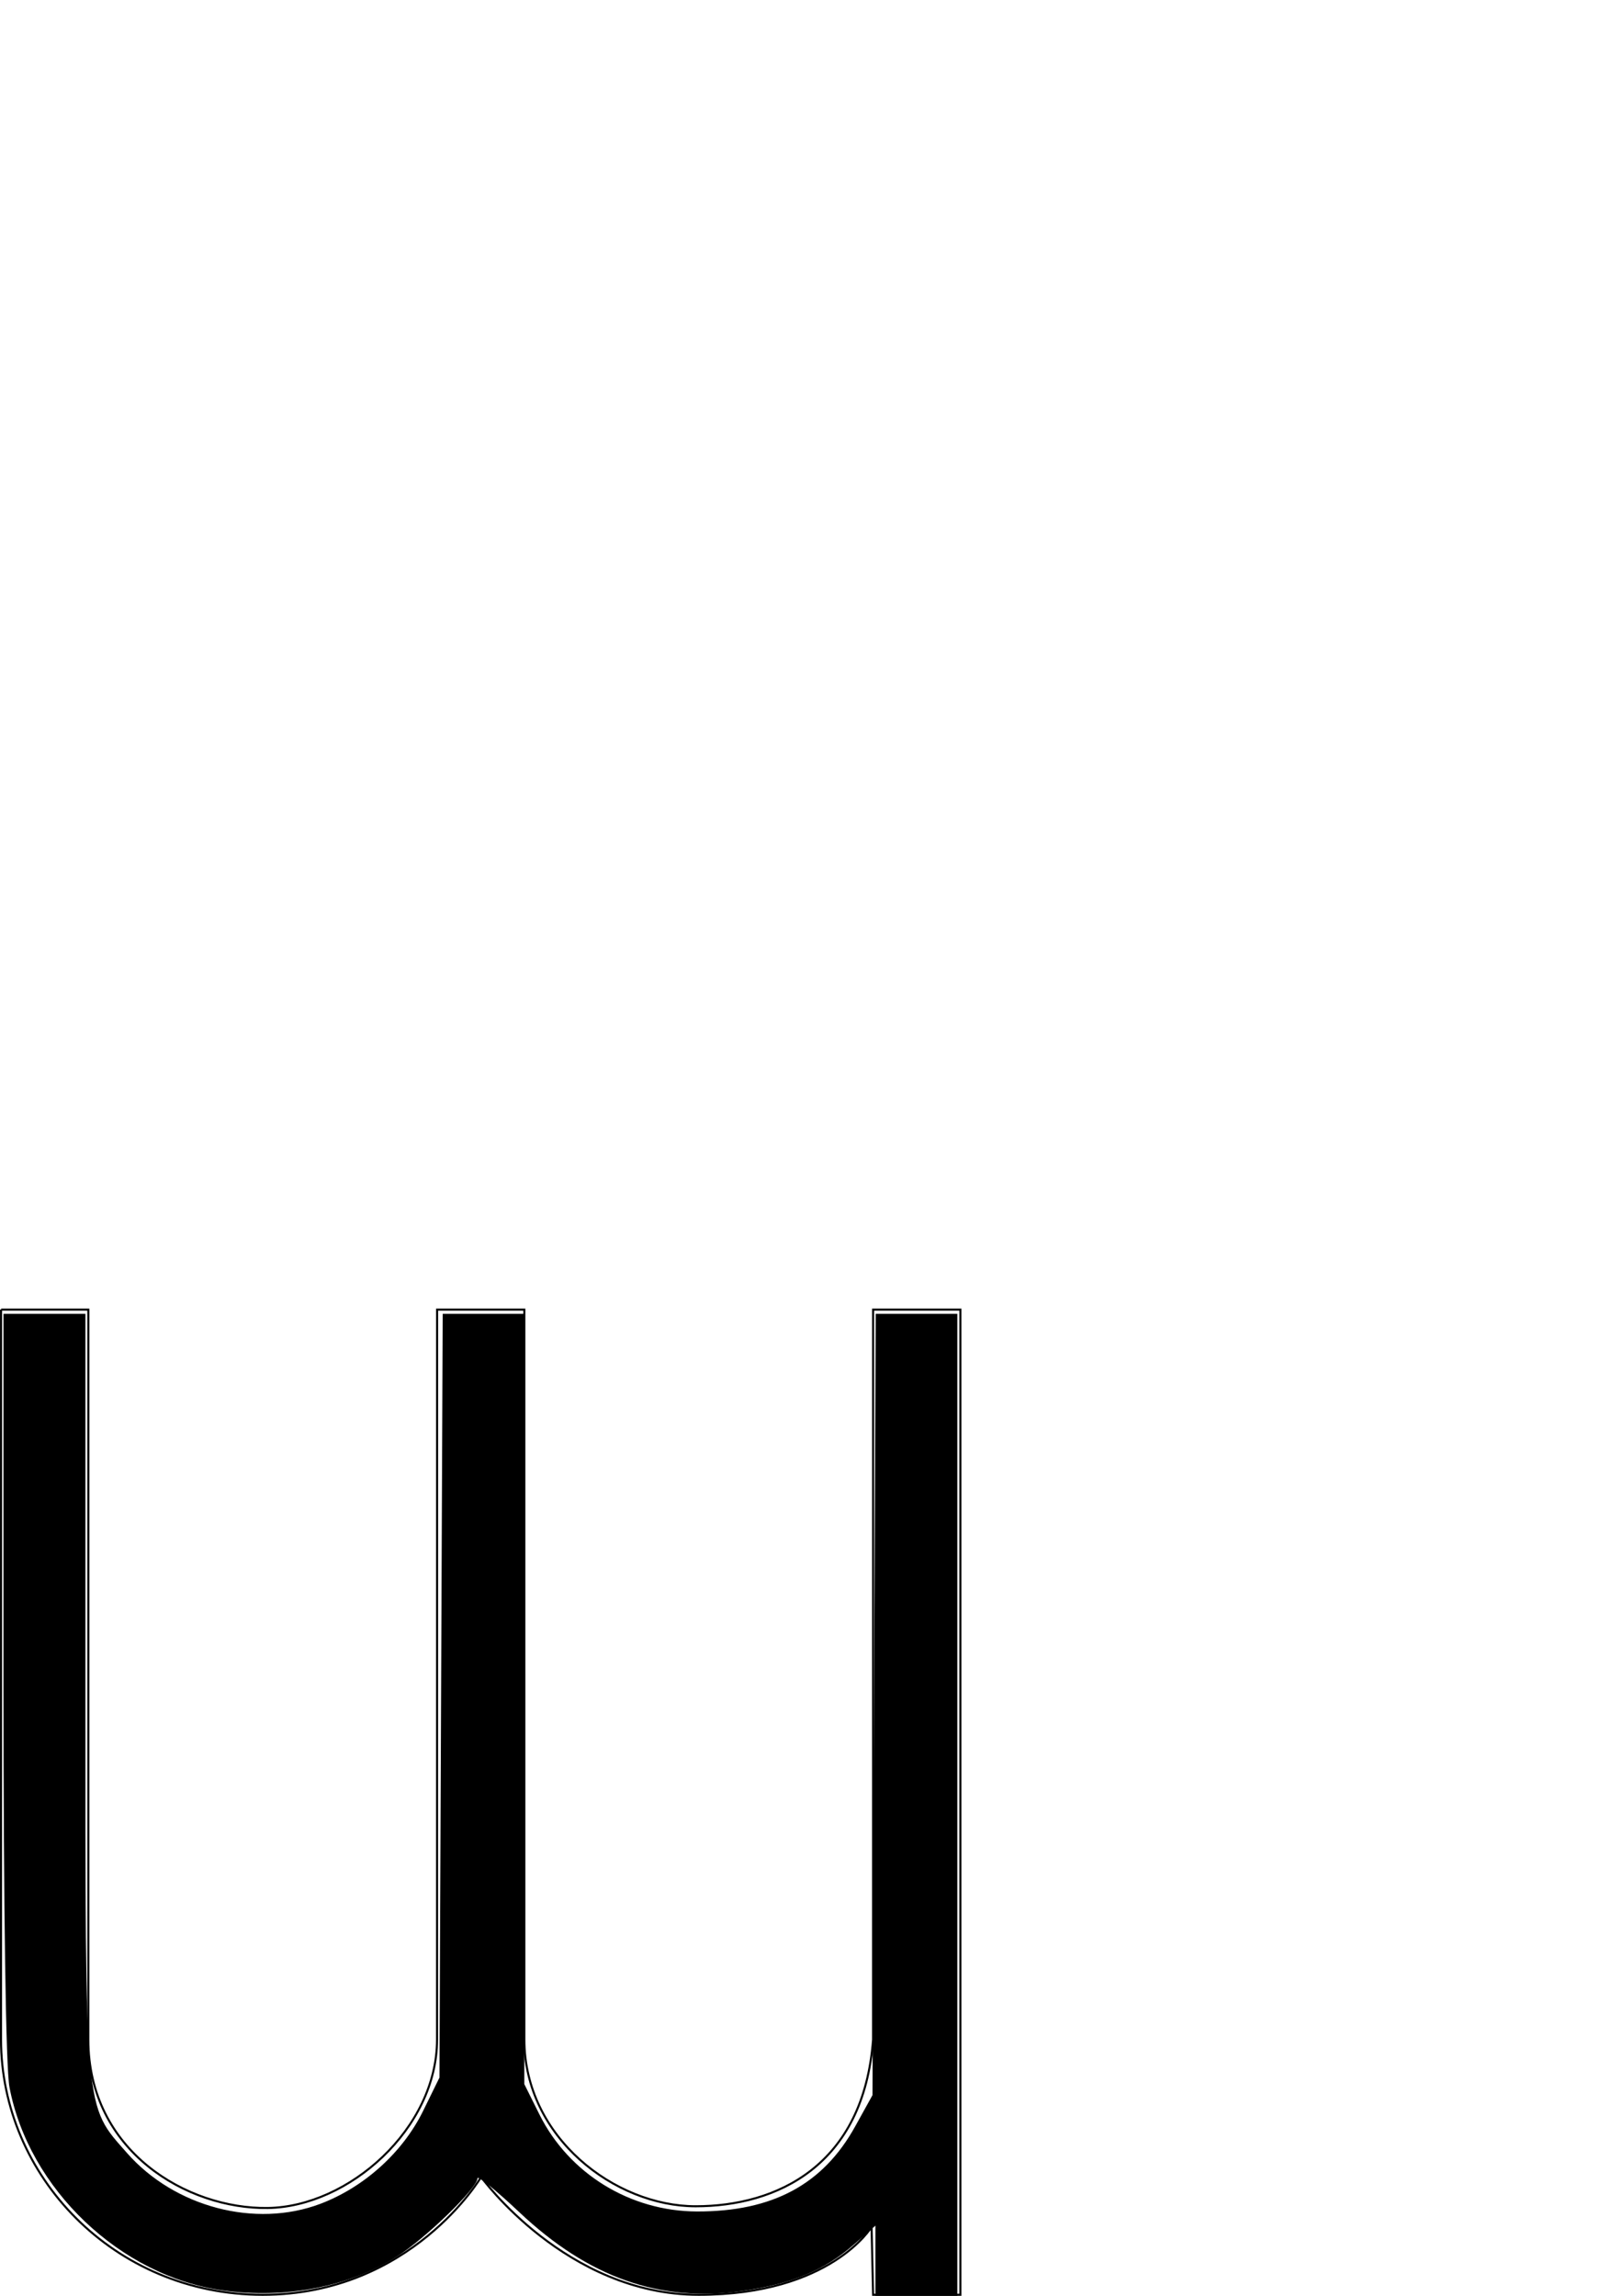 <?xml version="1.0" encoding="UTF-8" standalone="no"?>
<!-- Created with Inkscape (http://www.inkscape.org/) -->

<svg
   xmlns:dc="http://purl.org/dc/elements/1.1/"
   xmlns:cc="http://creativecommons.org/ns#"
   xmlns:rdf="http://www.w3.org/1999/02/22-rdf-syntax-ns#"
   xmlns:svg="http://www.w3.org/2000/svg"
   xmlns="http://www.w3.org/2000/svg"
   xmlns:sodipodi="http://sodipodi.sourceforge.net/DTD/sodipodi-0.dtd"
   xmlns:inkscape="http://www.inkscape.org/namespaces/inkscape"
   width="210mm"
   height="297mm"
   viewBox="0 0 210 297"
   version="1.1"
   id="svg6543"
   inkscape:version="0.92.2 2405546, 2018-03-11"
   sodipodi:docname="letter-W.svg">
  <defs
     id="defs6537" />
  <sodipodi:namedview
     id="base"
     pagecolor="#ffffff"
     bordercolor="#666666"
     borderopacity="1.0"
     inkscape:pageopacity="0.0"
     inkscape:pageshadow="2"
     inkscape:zoom="0.35"
     inkscape:cx="-134.28571"
     inkscape:cy="560"
     inkscape:document-units="mm"
     inkscape:current-layer="layer1"
     showgrid="false"
     inkscape:window-width="1856"
     inkscape:window-height="960"
     inkscape:window-x="32"
     inkscape:window-y="32"
     inkscape:window-maximized="1" />
  <g
     inkscape:label="Layer 1"
     inkscape:groupmode="layer"
     id="layer1">
    <path
       style="fill:none;stroke:#000000;stroke-width:0.265px;stroke-linecap:butt;stroke-linejoin:miter;stroke-opacity:1"
       d="m 0.138,169.419 -0.006,94.429 c 0,17.592 14.593,33.02 33.856,33.02 19.263,0 28.264,-15.235 28.264,-15.235 0,0 11.016,15.235 28.153,15.235 17.136,0 22.367,-8.781 22.367,-8.781 l 0.2,8.781 H 124.262 V 169.419 h -11.289 l -0.006,94.429 c -1.211,16.369 -12.509,21.568 -22.953,21.568 -10.444,0 -22.168,-8.923 -22.168,-21.568 l -5.2e-4,-94.429 h -11.289 l -0.007,94.429 c 0,11.532 -11.438,21.636 -21.893,21.791 -10.455,0.155 -23.228,-7.37 -23.228,-21.791 V 169.419 H 0.139"
       id="path6526"
       inkscape:connector-curvature="0"
       sodipodi:nodetypes="cczczcccccczcccczccc" />
    <path
       style="fill:#000000;fill-opacity:1;stroke:none;stroke-width:2.857"
       d="M 108.857,1118.136 C 58.752,1111.164 13.959,1068.5 4.611,1018.844 2.846,1009.465 1.714,932.749 1.714,822.415 v -181.039 h 20 20 v 185.205 c 0,207.322 -0.598,200.716 20.316,224.476 23.27,26.436 62.65,36.78 94.39,24.793 21.354,-8.064 40.225,-25.113 50.134,-45.29 l 8.018,-16.327 0.794,-186.429 0.794,-186.429 H 236.08 256 v 188.01 188.01 l 7.395,14.84 c 14.381,28.858 44.275,47.265 76.891,47.344 36.89,0.089 61.552,-13.153 77.239,-41.475 L 426,1022.805 l 0.792,-190.714 0.792,-190.714 h 19.922 19.922 v 240 240 h -20 -20 v -17.439 -17.439 l -10.569,9.28 c -14.247,12.509 -30.367,19.227 -54.277,22.617 -40.368,5.725 -75.224,-6.567 -109.018,-38.447 -11.232,-10.596 -20.422,-18.054 -20.422,-16.573 0,4.717 -25.283,29.28 -39.317,38.198 -23.193,14.737 -54.385,20.817 -84.969,16.561 z"
       id="path7094"
       inkscape:connector-curvature="0"
       transform="scale(0.265)" />
  </g>
</svg>
